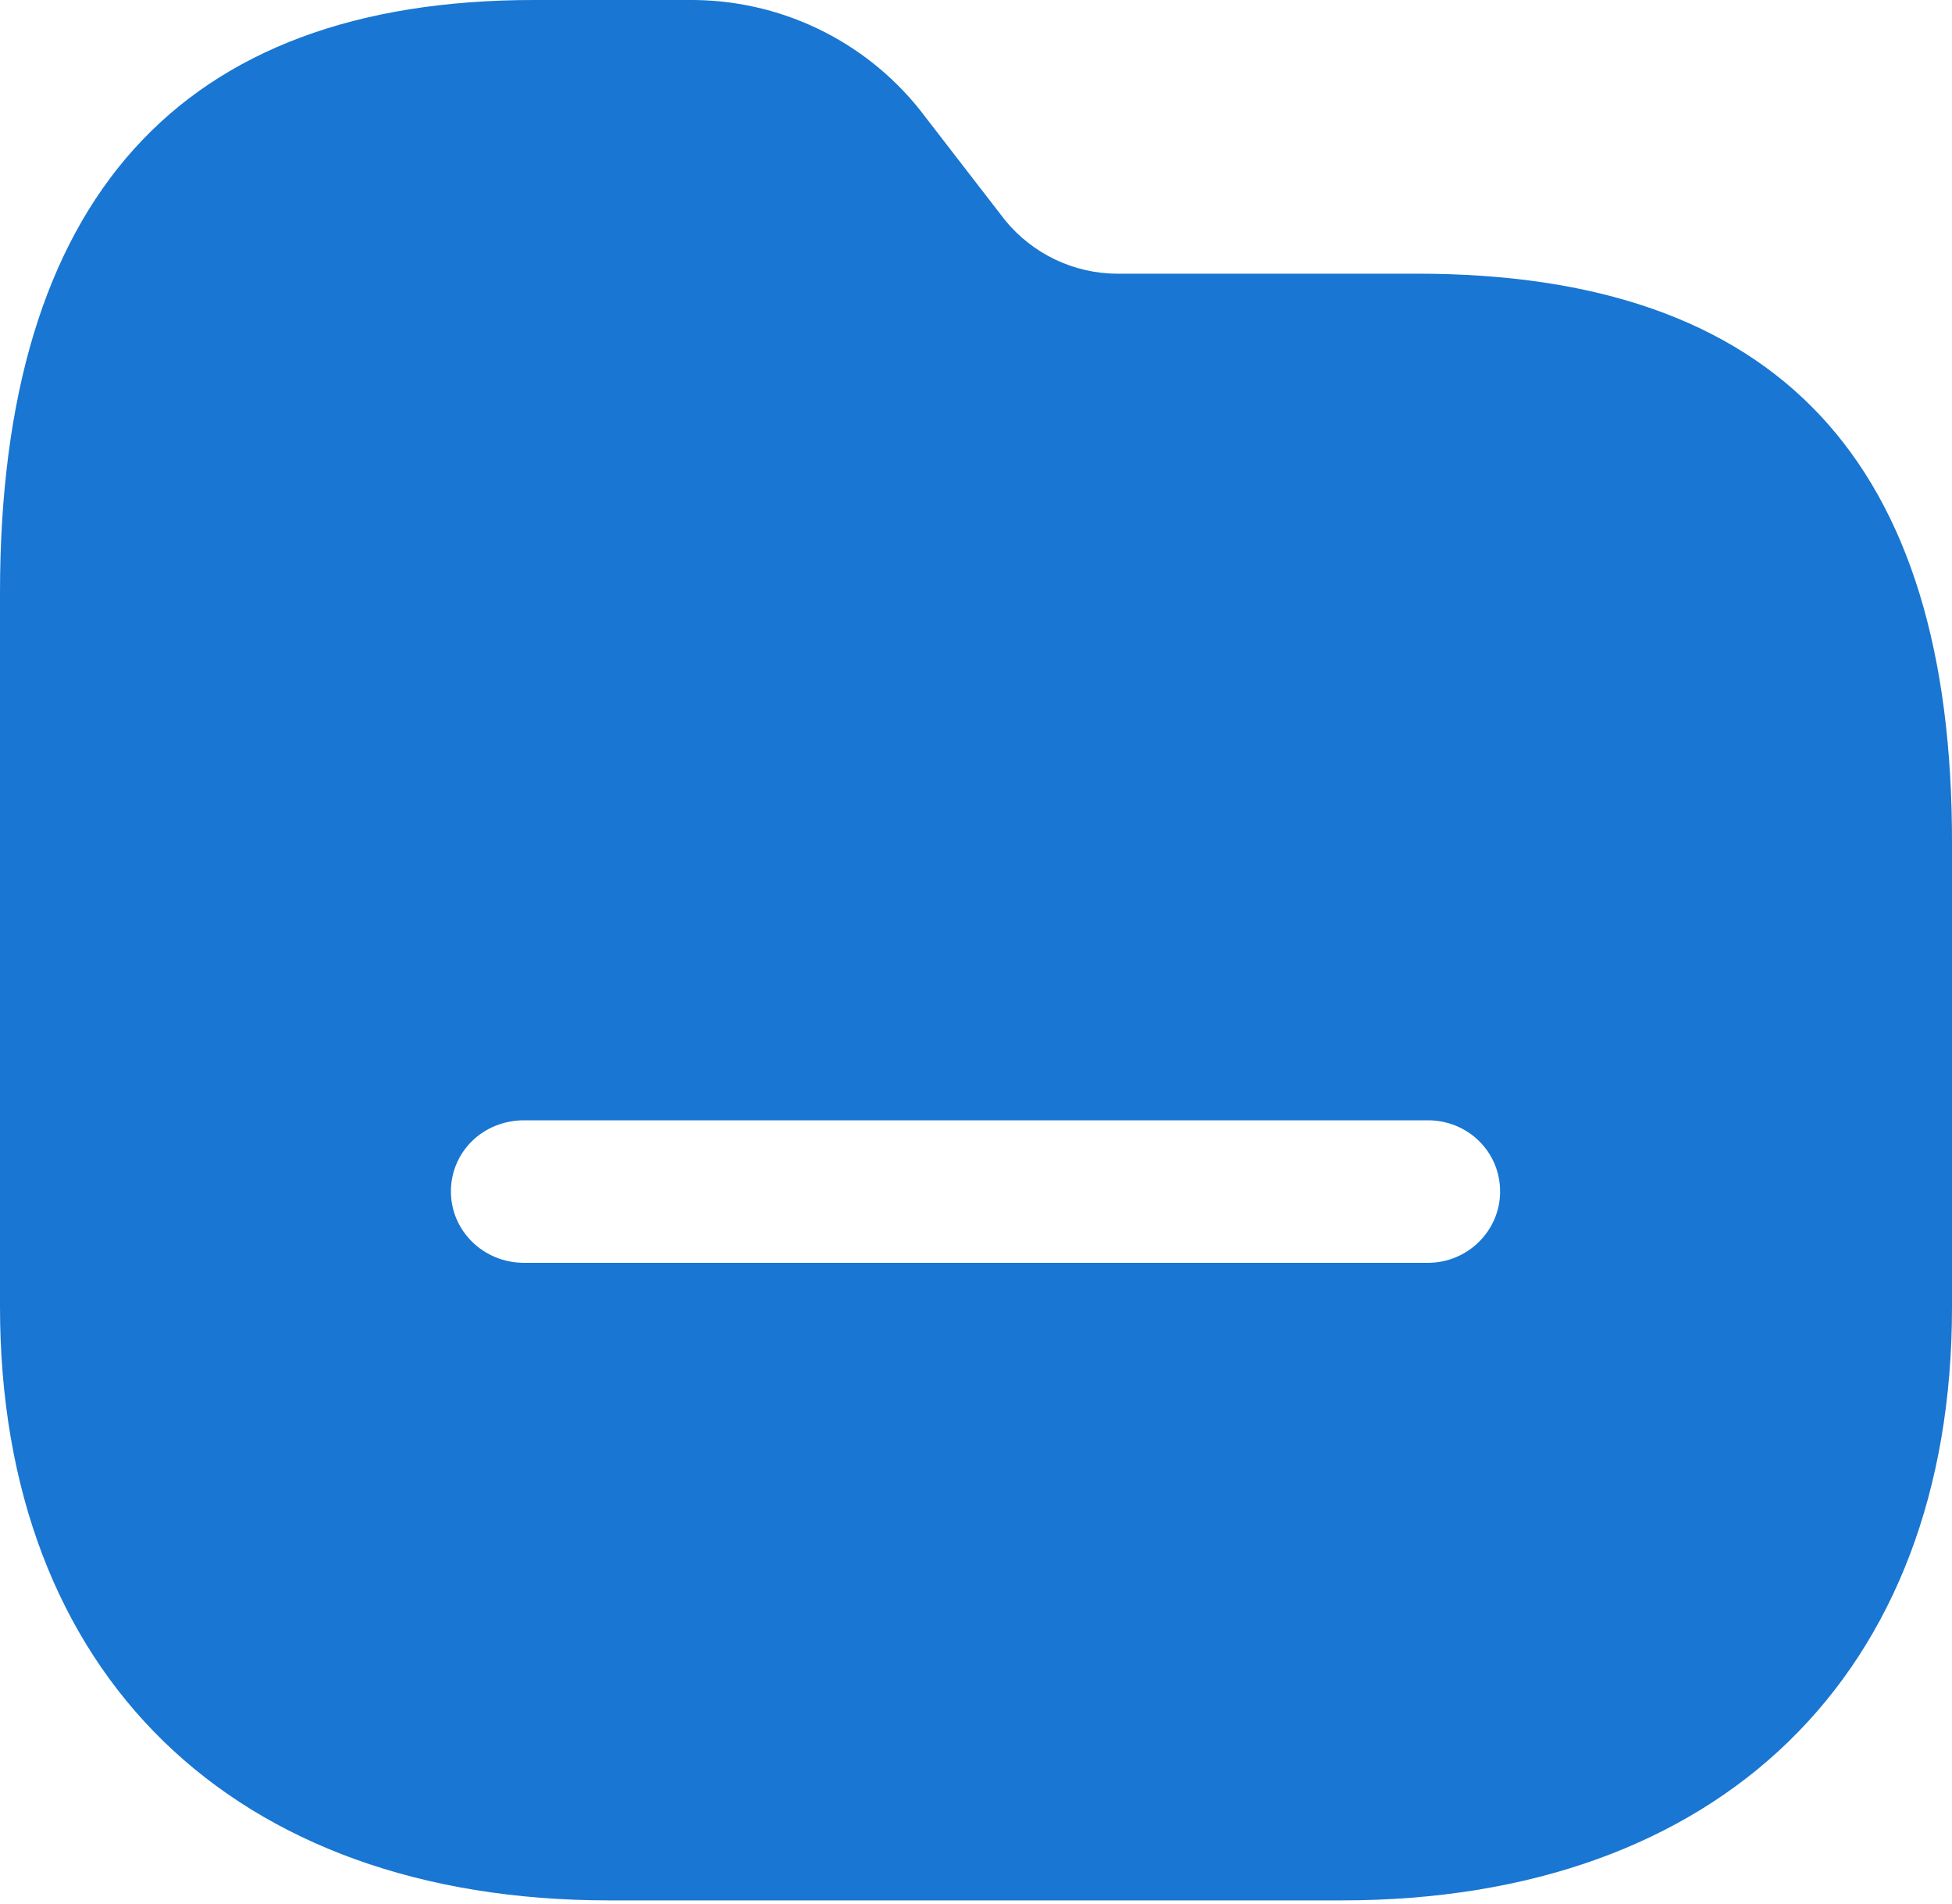 <svg width="40" height="39" viewBox="0 0 40 39" fill="none" xmlns="http://www.w3.org/2000/svg">
<path d="M14.1 0C15.962 -0.019 17.7 0.818 18.84 2.239L20.6 4.517C21.16 5.198 22 5.607 22.9 5.607H29.04C36.42 5.607 40.02 9.442 40 17.307V26.787C40 34.301 35.24 38.934 27.5 38.934H12.48C4.78 38.934 0 34.301 0 26.768V12.148C0 4.089 3.68 0 10.94 0H14.1ZM29.26 22.952H10.74C9.9 22.952 9.24 23.595 9.24 24.412C9.24 25.21 9.9 25.872 10.74 25.872H29.26C30.08 25.872 30.74 25.21 30.74 24.412C30.74 23.595 30.08 22.952 29.26 22.952Z" fill="#1976D2"/>
</svg>
